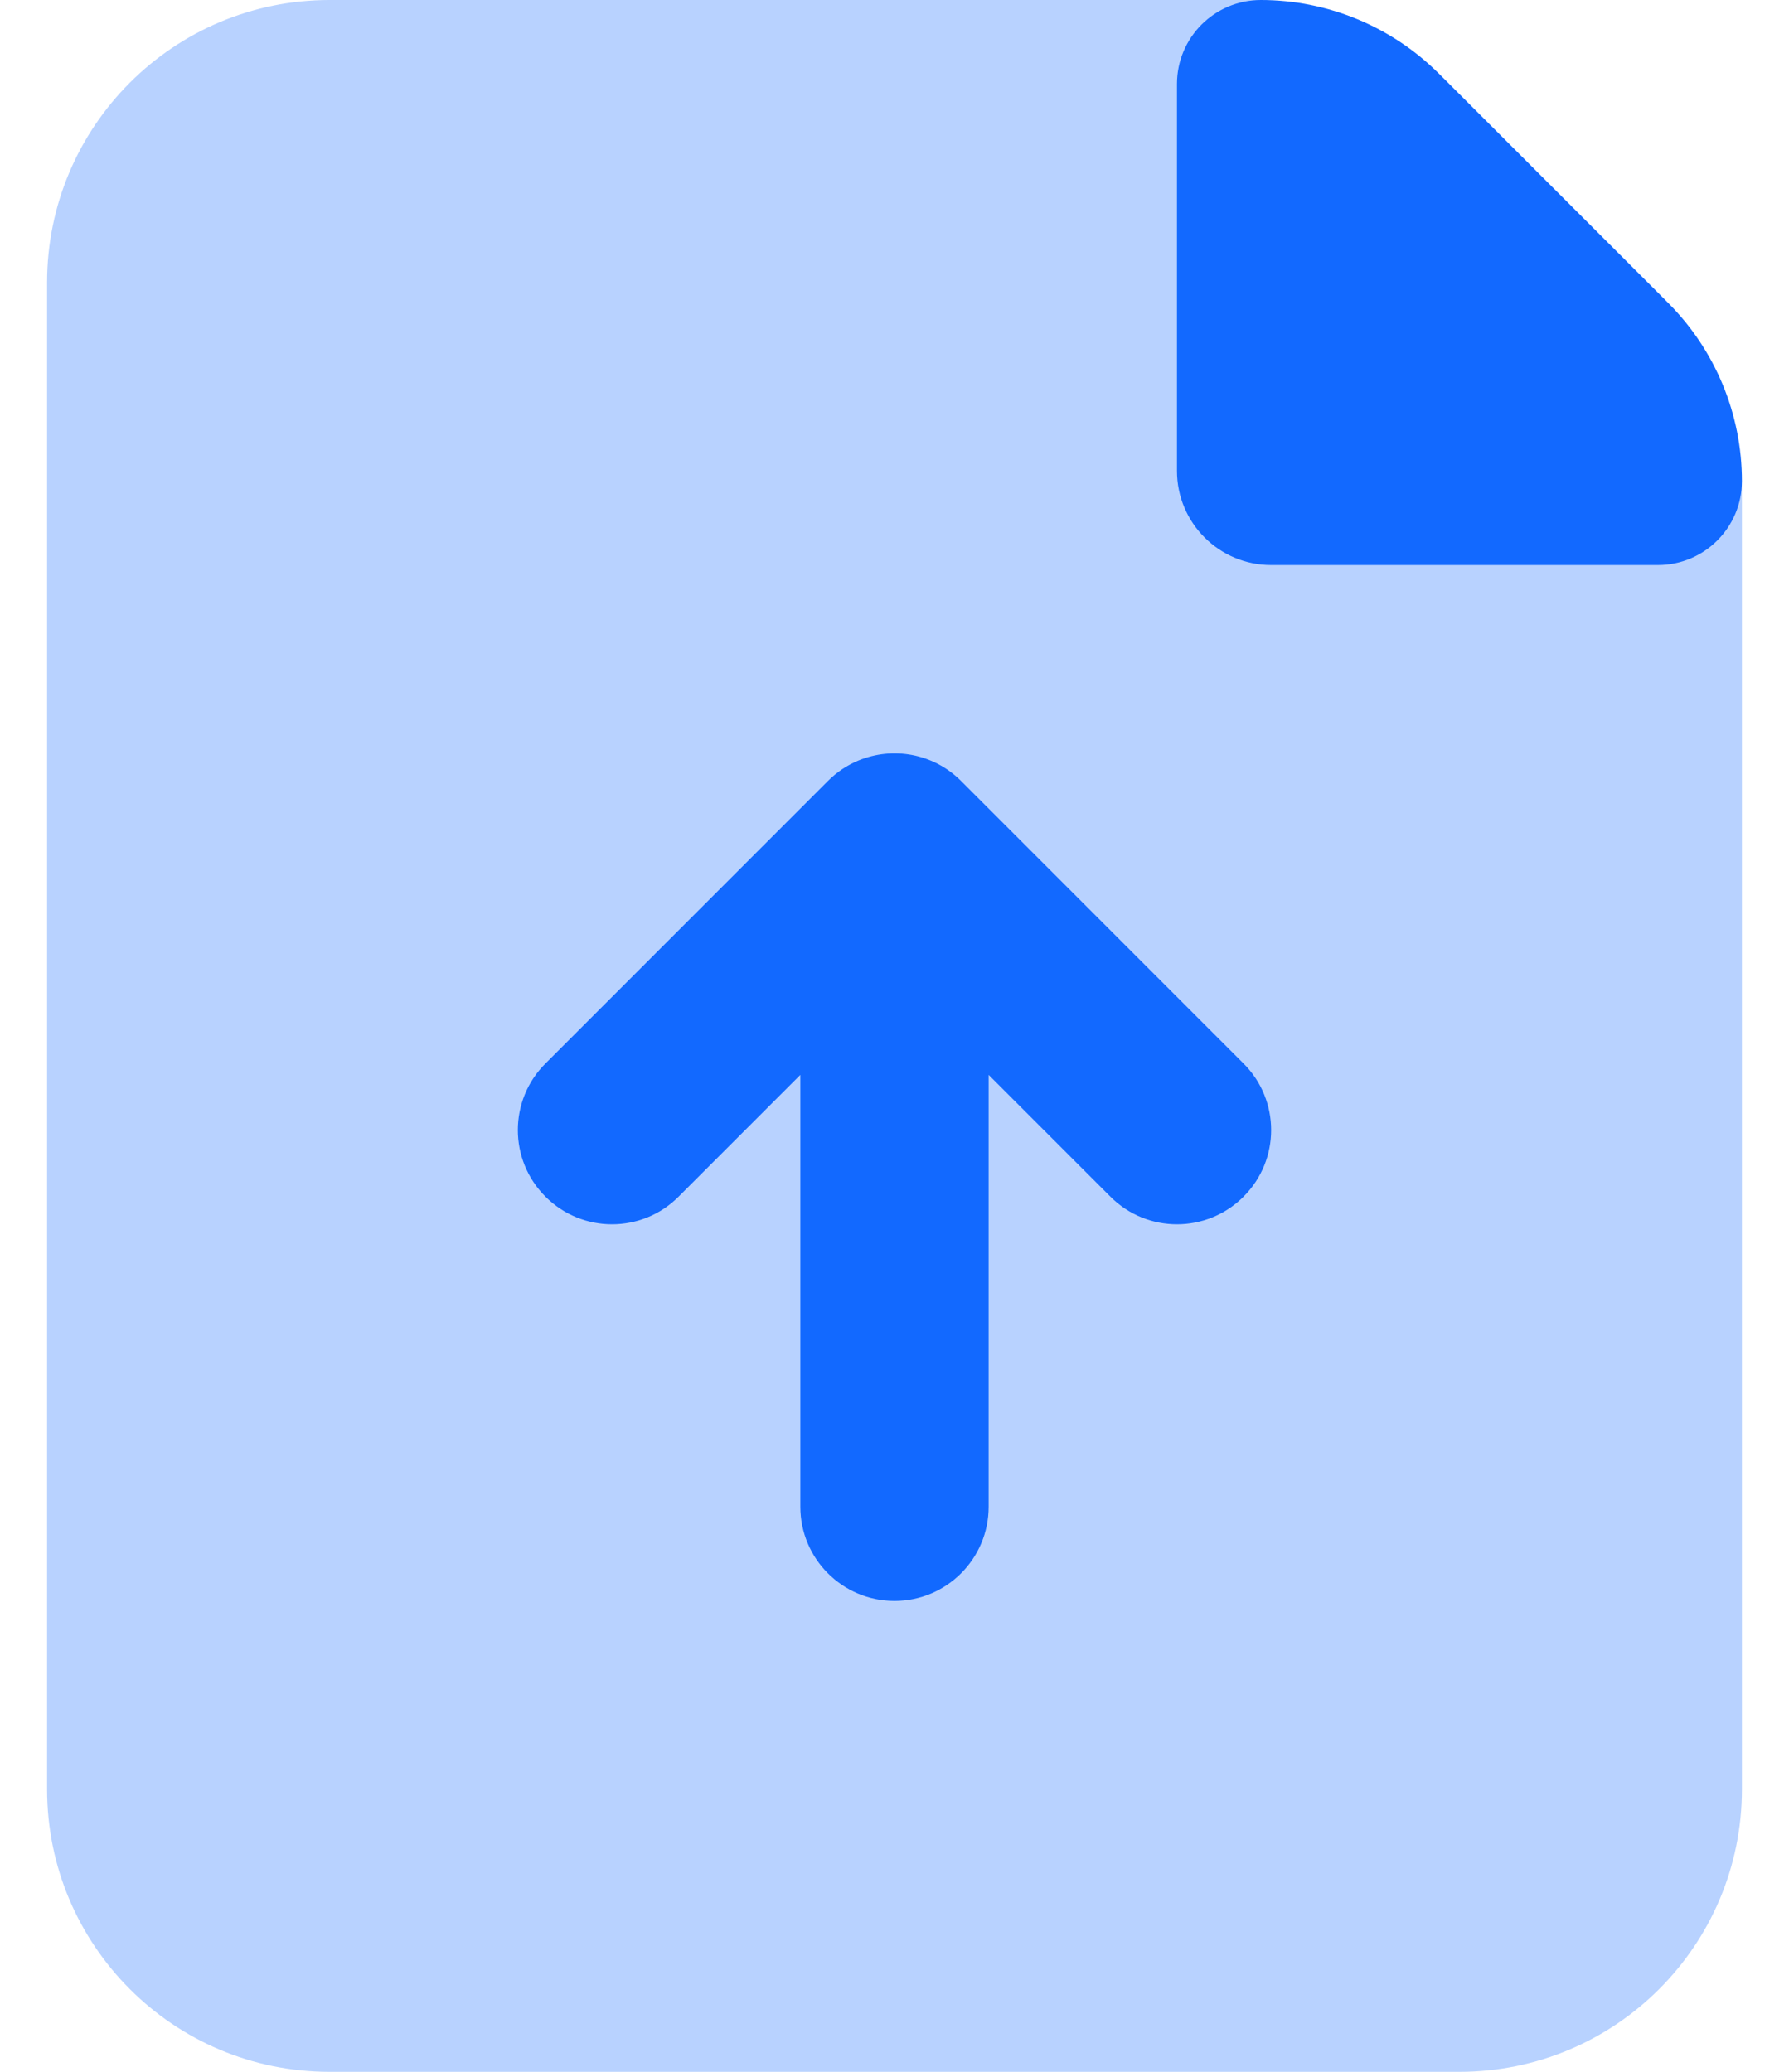 <?xml version="1.0" encoding="UTF-8"?>
<svg width="19px" height="22px" viewBox="0 0 19 22" version="1.1" xmlns="http://www.w3.org/2000/svg" xmlns:xlink="http://www.w3.org/1999/xlink">
    <title>Icon/Plus Square</title>
    <g id="Local-HUB-(FB)" stroke="none" stroke-width="1" fill="none" fill-rule="evenodd">
        <g id="Home/Local-Hub/PopUp-windows" transform="translate(-1130, -347)">
            <g id="Group-9" transform="translate(919, 281)">
                <g id="Bottom/File-Upload-" transform="translate(196.5, 53)">
                    <g id="Group" transform="translate(9, 9)">
                        <g id="File-Upload" transform="translate(6, 4)">
                            <path d="M0,3 C0,1.343 1.343,0 3,0 L12.757,0 C13.553,0 14.316,0.316 14.879,0.879 L17.121,3.121 C17.684,3.684 18,4.447 18,5.243 L18,19 C18,20.657 16.657,22 15,22 L3,22 C1.343,22 0,20.657 0,19 L0,3 Z" id="Path" fill="#1269FF" opacity="0.3"></path>
                            <path d="M12,0.892 C12,0.399 12.399,0 12.892,0 L12.892,0 C13.601,0 14.282,0.282 14.784,0.784 L17.216,3.216 C17.718,3.718 18,4.399 18,5.108 L18,5.108 C18,5.601 17.601,6 17.108,6 L13,6 C12.448,6 12,5.552 12,5 L12,0.892 Z" id="Path" fill="#1269FF"></path>
                            <path d="M8.617,8.076 C8.499,8.125 8.389,8.197 8.293,8.293 L5.293,11.293 C4.902,11.683 4.902,12.317 5.293,12.707 C5.683,13.098 6.317,13.098 6.707,12.707 L8,11.414 L8,16 C8,16.552 8.448,17 9,17 C9.552,17 10,16.552 10,16 L10,11.414 L11.293,12.707 C11.683,13.098 12.317,13.098 12.707,12.707 C13.098,12.317 13.098,11.683 12.707,11.293 L9.707,8.293 C9.412,7.998 8.98,7.926 8.617,8.076 Z" id="Path" fill="#1269FF"></path>
                        </g>
                    </g>
                </g>
            </g>
        </g>
    </g>
</svg>